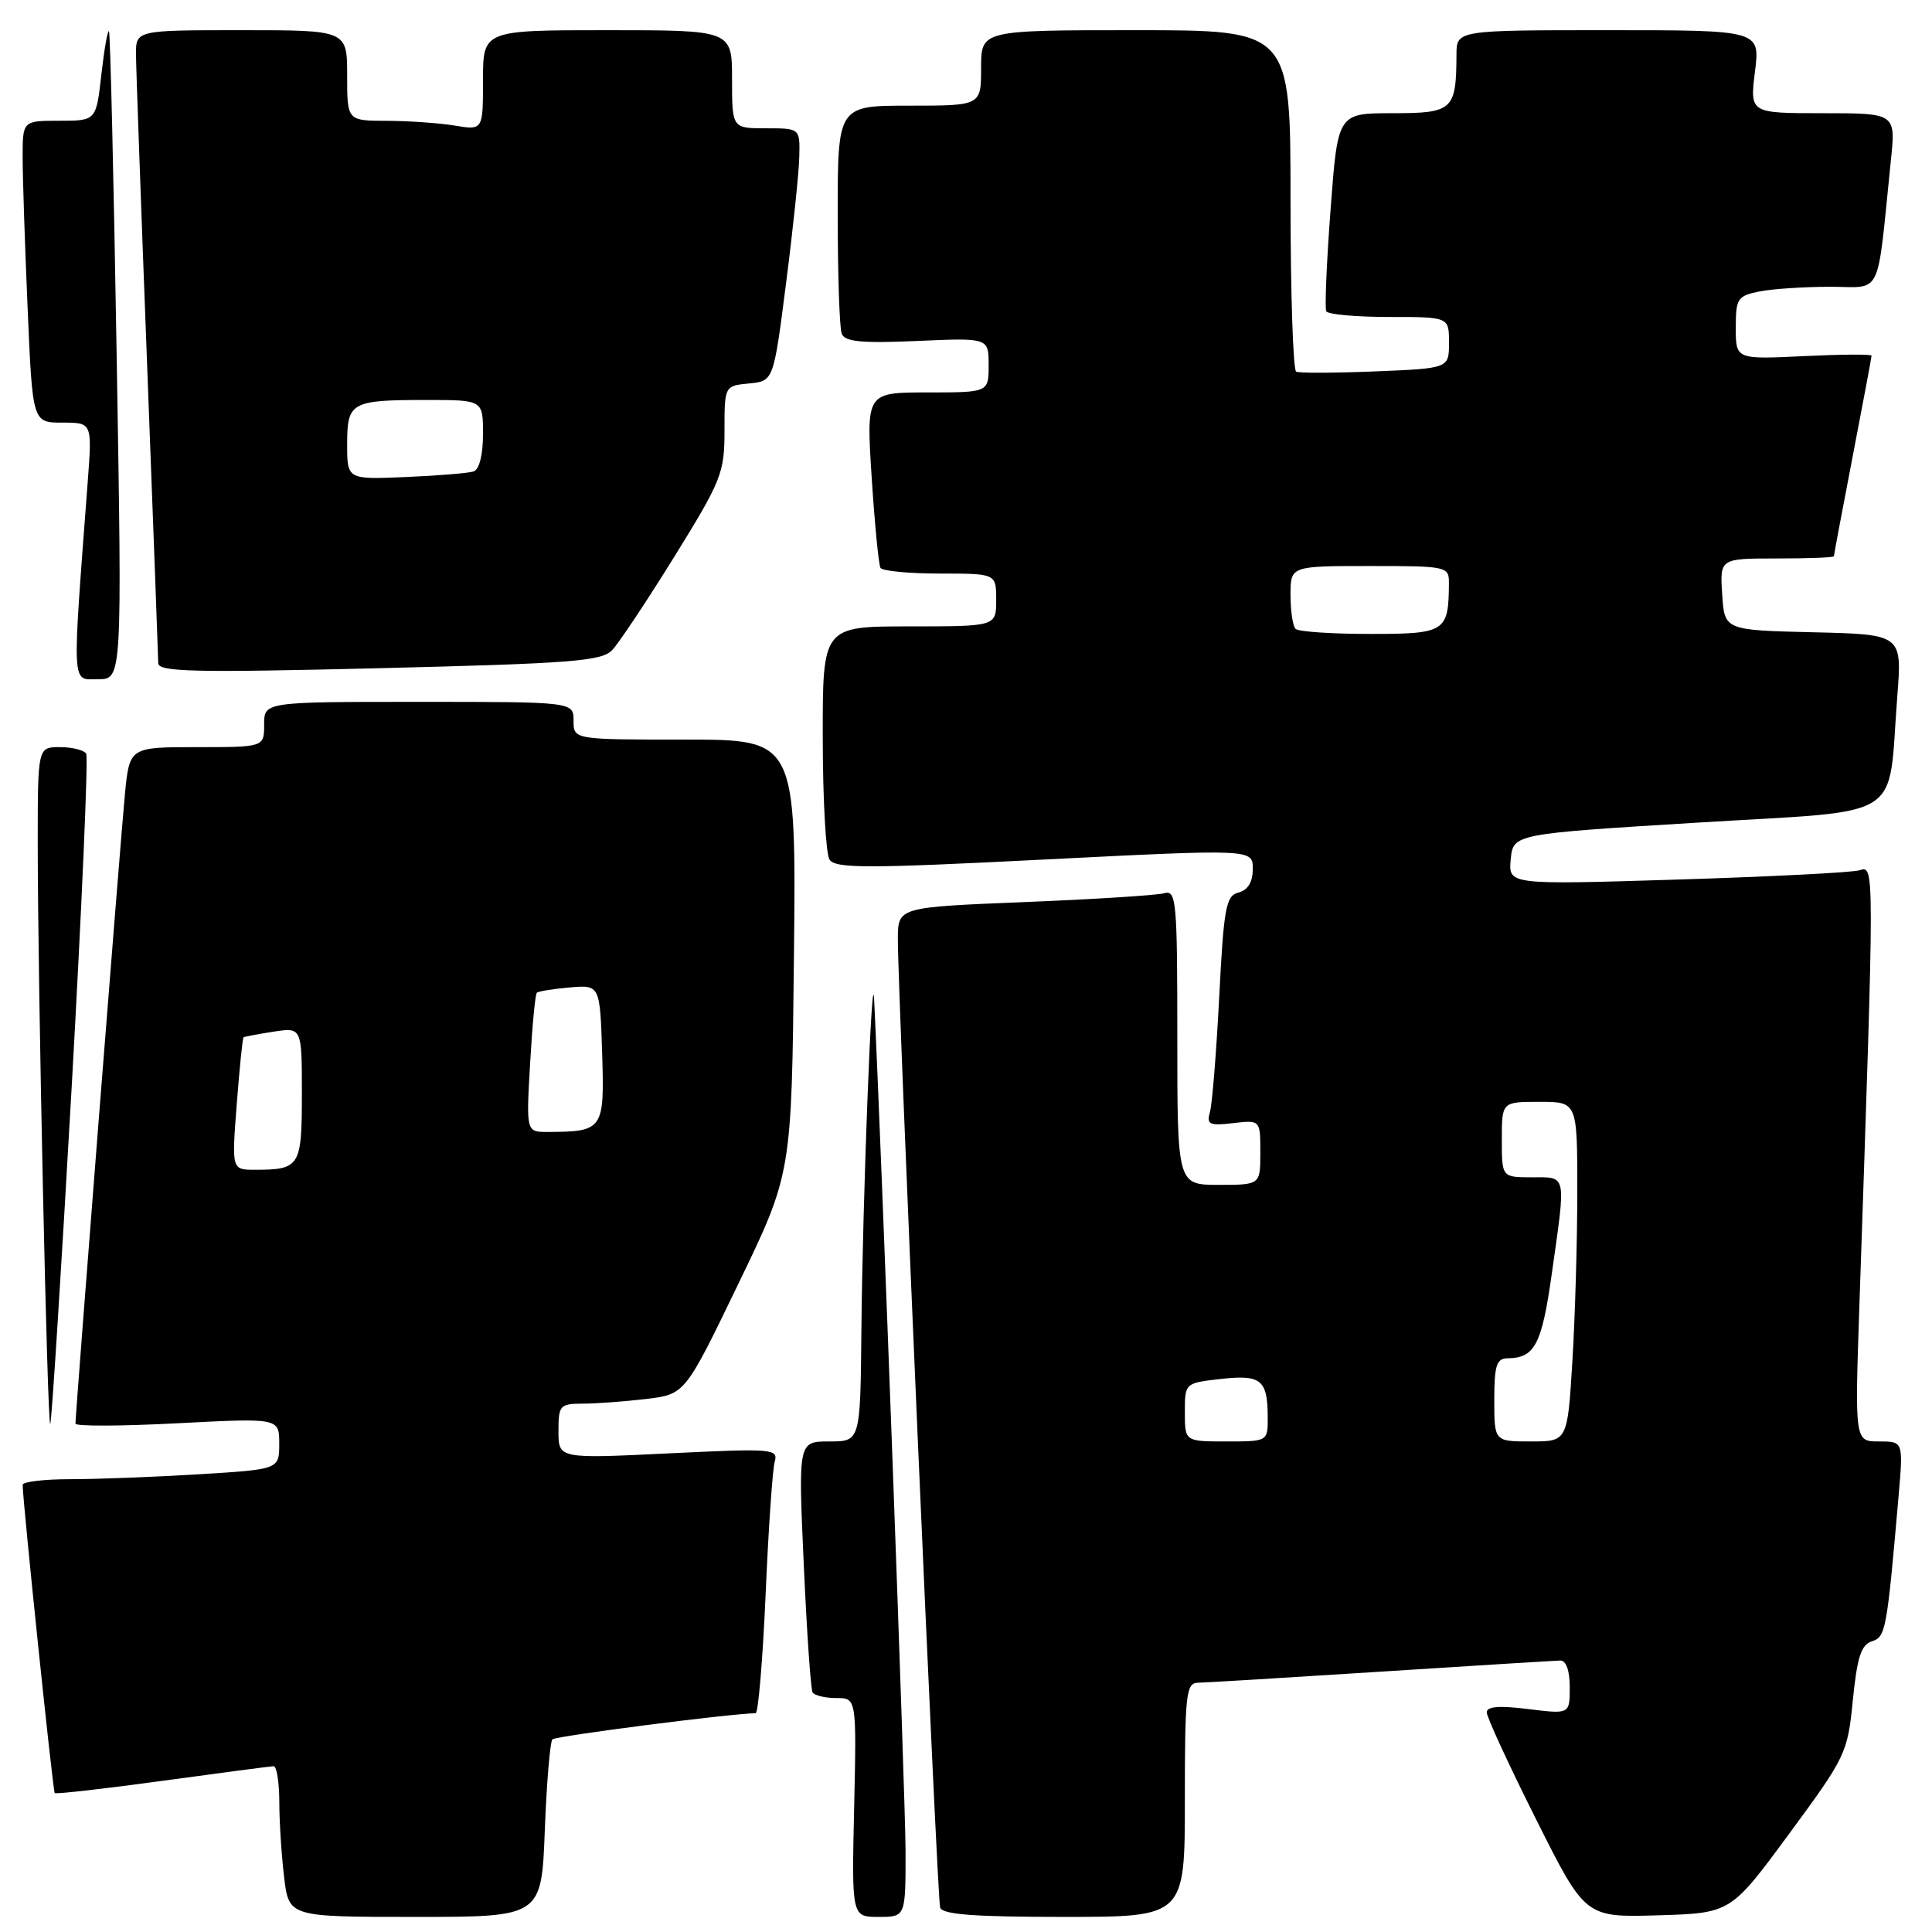 <?xml version="1.0" encoding="UTF-8" standalone="no"?>
<!DOCTYPE svg PUBLIC "-//W3C//DTD SVG 1.1//EN" "http://www.w3.org/Graphics/SVG/1.1/DTD/svg11.dtd" >
<svg xmlns="http://www.w3.org/2000/svg" xmlns:xlink="http://www.w3.org/1999/xlink" version="1.1" viewBox="0 0 256 256">
 <g >
 <path fill="currentColor"
d=" M 72.19 242.52 C 72.43 236.21 72.89 230.78 73.20 230.47 C 73.64 230.03 96.74 227.06 100.13 227.01 C 100.47 227.00 101.07 219.91 101.45 211.25 C 101.82 202.59 102.37 194.68 102.65 193.69 C 103.15 191.97 102.38 191.91 88.59 192.58 C 74.00 193.29 74.00 193.29 74.00 189.64 C 74.00 186.20 74.18 186.00 77.25 185.99 C 79.04 185.99 82.81 185.70 85.64 185.37 C 90.77 184.75 90.77 184.75 97.83 170.12 C 104.90 155.50 104.90 155.50 105.20 126.75 C 105.50 98.00 105.50 98.00 90.75 98.00 C 76.00 98.00 76.00 98.00 76.00 95.50 C 76.00 93.00 76.00 93.00 55.50 93.00 C 35.00 93.00 35.00 93.00 35.00 96.00 C 35.00 99.00 35.00 99.00 26.08 99.00 C 17.16 99.00 17.16 99.00 16.55 105.25 C 15.98 111.12 10.00 187.25 10.00 188.64 C 10.00 189.00 16.08 188.98 23.50 188.59 C 37.00 187.89 37.00 187.89 37.00 191.29 C 37.00 194.70 37.00 194.70 26.34 195.35 C 20.48 195.71 12.83 196.00 9.34 196.00 C 5.85 196.00 3.00 196.34 3.00 196.75 C 3.02 199.01 7.01 237.34 7.25 237.59 C 7.42 237.75 13.84 237.02 21.52 235.97 C 29.21 234.92 35.84 234.04 36.25 234.03 C 36.66 234.01 37.00 236.14 37.01 238.75 C 37.01 241.36 37.30 245.86 37.65 248.75 C 38.28 254.00 38.28 254.00 55.01 254.00 C 71.75 254.00 71.75 254.00 72.19 242.52 Z  M 119.99 245.25 C 119.98 238.45 116.84 153.25 115.83 132.50 C 115.55 126.69 114.30 158.95 114.14 176.25 C 114.00 191.00 114.00 191.00 109.89 191.00 C 105.77 191.00 105.77 191.00 106.50 207.25 C 106.90 216.19 107.43 223.84 107.67 224.25 C 107.92 224.66 109.33 225.00 110.81 225.00 C 113.50 225.00 113.50 225.00 113.18 239.50 C 112.85 254.00 112.85 254.00 116.43 254.00 C 120.00 254.00 120.00 254.00 119.99 245.25 Z  M 157.00 238.50 C 157.00 224.42 157.16 223.00 158.75 222.97 C 159.71 222.96 170.62 222.29 183.00 221.50 C 195.38 220.71 206.06 220.04 206.75 220.03 C 207.52 220.01 208.00 221.37 208.00 223.57 C 208.00 227.14 208.00 227.14 202.50 226.46 C 198.67 225.98 197.00 226.11 197.00 226.90 C 197.00 227.52 199.94 233.89 203.53 241.05 C 210.05 254.07 210.05 254.07 219.69 253.79 C 229.33 253.50 229.33 253.50 237.06 243.00 C 244.58 232.79 244.82 232.30 245.51 225.28 C 246.08 219.61 246.61 217.94 248.02 217.49 C 249.87 216.91 250.02 216.09 251.57 198.25 C 252.20 191.00 252.20 191.00 248.99 191.00 C 245.77 191.00 245.77 191.00 246.37 173.25 C 248.40 113.71 248.40 114.74 246.37 115.32 C 245.34 115.62 234.45 116.17 222.18 116.55 C 199.86 117.24 199.86 117.24 200.18 113.87 C 200.50 110.50 200.50 110.50 224.96 109.00 C 252.86 107.29 250.10 109.03 251.40 92.28 C 252.04 84.06 252.04 84.06 240.27 83.78 C 228.50 83.50 228.50 83.50 228.20 78.75 C 227.89 74.00 227.89 74.00 235.45 74.00 C 239.60 74.00 243.00 73.87 243.00 73.71 C 243.00 73.55 244.12 67.58 245.49 60.46 C 246.87 53.33 247.99 47.33 247.99 47.13 C 248.00 46.92 243.95 46.95 239.00 47.19 C 230.00 47.62 230.00 47.62 230.00 43.43 C 230.00 39.55 230.22 39.21 233.13 38.62 C 234.84 38.28 239.07 38.00 242.51 38.00 C 249.52 38.00 248.65 39.82 250.55 21.25 C 251.20 15.00 251.20 15.00 241.53 15.00 C 231.86 15.00 231.86 15.00 232.54 9.50 C 233.23 4.00 233.23 4.00 213.12 4.00 C 193.00 4.00 193.00 4.00 192.99 7.25 C 192.96 14.60 192.52 15.00 184.51 15.00 C 177.26 15.00 177.26 15.00 176.31 27.75 C 175.78 34.76 175.52 40.84 175.74 41.25 C 175.95 41.66 179.69 42.00 184.06 42.00 C 192.00 42.00 192.00 42.00 192.00 45.40 C 192.00 48.81 192.00 48.81 182.25 49.21 C 176.89 49.43 172.16 49.45 171.75 49.25 C 171.34 49.05 171.00 38.78 171.00 26.44 C 171.00 4.00 171.00 4.00 150.50 4.00 C 130.00 4.00 130.00 4.00 130.00 9.00 C 130.00 14.00 130.00 14.00 120.50 14.00 C 111.00 14.00 111.00 14.00 111.00 28.42 C 111.00 36.35 111.24 43.46 111.53 44.21 C 111.94 45.29 114.12 45.50 121.53 45.18 C 131.00 44.76 131.00 44.76 131.00 48.38 C 131.00 52.00 131.00 52.00 122.89 52.00 C 114.78 52.00 114.78 52.00 115.50 63.25 C 115.90 69.44 116.43 74.84 116.67 75.25 C 116.92 75.66 120.47 76.00 124.56 76.00 C 132.00 76.00 132.00 76.00 132.00 79.50 C 132.00 83.00 132.00 83.00 120.50 83.00 C 109.00 83.00 109.00 83.00 109.02 97.75 C 109.02 105.86 109.43 113.13 109.91 113.89 C 110.67 115.09 114.79 115.09 138.40 113.89 C 166.00 112.50 166.00 112.50 166.00 115.13 C 166.00 116.87 165.36 117.93 164.12 118.26 C 162.44 118.70 162.16 120.20 161.55 132.13 C 161.17 139.48 160.62 146.34 160.32 147.37 C 159.86 149.00 160.25 149.19 163.39 148.82 C 167.00 148.40 167.00 148.40 167.00 152.70 C 167.00 157.00 167.00 157.00 161.50 157.00 C 156.00 157.00 156.00 157.00 156.00 137.43 C 156.00 119.28 155.87 117.90 154.25 118.36 C 153.29 118.63 144.96 119.16 135.75 119.53 C 119.00 120.21 119.00 120.21 118.97 124.36 C 118.93 131.17 124.17 251.40 124.57 252.75 C 124.84 253.68 129.01 254.00 140.97 254.00 C 157.00 254.00 157.00 254.00 157.00 238.50 Z  M 9.47 144.54 C 10.83 120.44 11.71 100.34 11.42 99.86 C 11.12 99.39 9.56 99.00 7.94 99.00 C 5.00 99.00 5.00 99.00 5.00 111.75 C 5.00 130.36 6.27 189.07 6.66 188.68 C 6.84 188.49 8.10 168.63 9.47 144.54 Z  M 15.46 47.25 C 15.07 23.74 14.61 4.34 14.44 4.14 C 14.26 3.95 13.81 6.54 13.43 9.89 C 12.74 16.00 12.74 16.00 7.87 16.00 C 3.00 16.00 3.00 16.00 3.00 20.84 C 3.00 23.50 3.30 32.50 3.66 40.84 C 4.31 56.00 4.31 56.00 8.26 56.00 C 12.21 56.00 12.21 56.00 11.63 63.75 C 9.53 91.60 9.45 90.00 12.98 90.00 C 16.18 90.00 16.18 90.00 15.46 47.25 Z  M 81.10 86.16 C 81.98 85.25 85.69 79.67 89.35 73.77 C 95.60 63.67 96.00 62.68 96.00 57.08 C 96.00 51.13 96.00 51.13 99.25 50.81 C 102.50 50.50 102.50 50.50 104.16 37.50 C 105.08 30.35 105.87 22.81 105.91 20.75 C 106.00 17.00 106.00 17.00 101.50 17.00 C 97.00 17.00 97.00 17.00 97.00 10.50 C 97.00 4.00 97.00 4.00 80.50 4.00 C 64.00 4.00 64.00 4.00 64.00 10.63 C 64.00 17.26 64.00 17.26 60.25 16.64 C 58.19 16.30 54.14 16.02 51.25 16.01 C 46.00 16.00 46.00 16.00 46.00 10.00 C 46.00 4.00 46.00 4.00 32.00 4.00 C 18.00 4.00 18.00 4.00 18.02 7.25 C 18.03 9.04 18.70 27.60 19.50 48.50 C 20.30 69.40 20.96 87.12 20.97 87.88 C 21.00 89.03 25.74 89.14 50.25 88.54 C 75.61 87.92 79.71 87.61 81.10 86.16 Z  M 31.37 146.31 C 31.74 141.54 32.14 137.55 32.27 137.45 C 32.40 137.36 34.19 137.02 36.25 136.70 C 40.00 136.13 40.00 136.13 40.00 144.96 C 40.00 154.59 39.75 155.00 33.77 155.00 C 30.70 155.00 30.70 155.00 31.37 146.31 Z  M 70.24 140.96 C 70.52 135.98 70.92 131.75 71.13 131.55 C 71.33 131.35 73.30 131.03 75.50 130.84 C 79.50 130.50 79.50 130.50 79.79 139.63 C 80.10 149.70 79.93 149.95 72.61 149.99 C 69.72 150.00 69.72 150.00 70.24 140.96 Z  M 157.00 187.13 C 157.00 183.26 157.00 183.26 161.75 182.72 C 167.10 182.12 167.96 182.82 167.98 187.75 C 168.00 191.00 168.00 191.00 162.50 191.00 C 157.00 191.00 157.00 191.00 157.00 187.13 Z  M 198.00 185.50 C 198.00 180.93 198.30 180.00 199.75 179.98 C 203.36 179.95 204.29 178.19 205.61 168.85 C 207.52 155.36 207.65 156.00 203.00 156.00 C 199.00 156.00 199.00 156.00 199.00 151.00 C 199.00 146.00 199.00 146.00 204.00 146.00 C 209.00 146.00 209.00 146.00 209.00 157.84 C 209.00 164.36 208.71 174.48 208.35 180.34 C 207.70 191.00 207.70 191.00 202.85 191.00 C 198.00 191.00 198.00 191.00 198.00 185.50 Z  M 171.67 83.33 C 171.30 82.97 171.00 80.94 171.00 78.83 C 171.00 75.00 171.00 75.00 181.50 75.00 C 191.73 75.00 192.00 75.06 191.99 77.25 C 191.95 83.74 191.55 84.00 181.55 84.00 C 176.48 84.00 172.03 83.70 171.67 83.33 Z  M 46.00 58.88 C 46.00 53.27 46.48 53.00 56.58 53.00 C 64.00 53.00 64.00 53.00 64.00 57.53 C 64.00 60.27 63.51 62.22 62.75 62.47 C 62.06 62.70 58.01 63.03 53.75 63.21 C 46.00 63.54 46.00 63.54 46.00 58.88 Z "/>
</g>
</svg>
